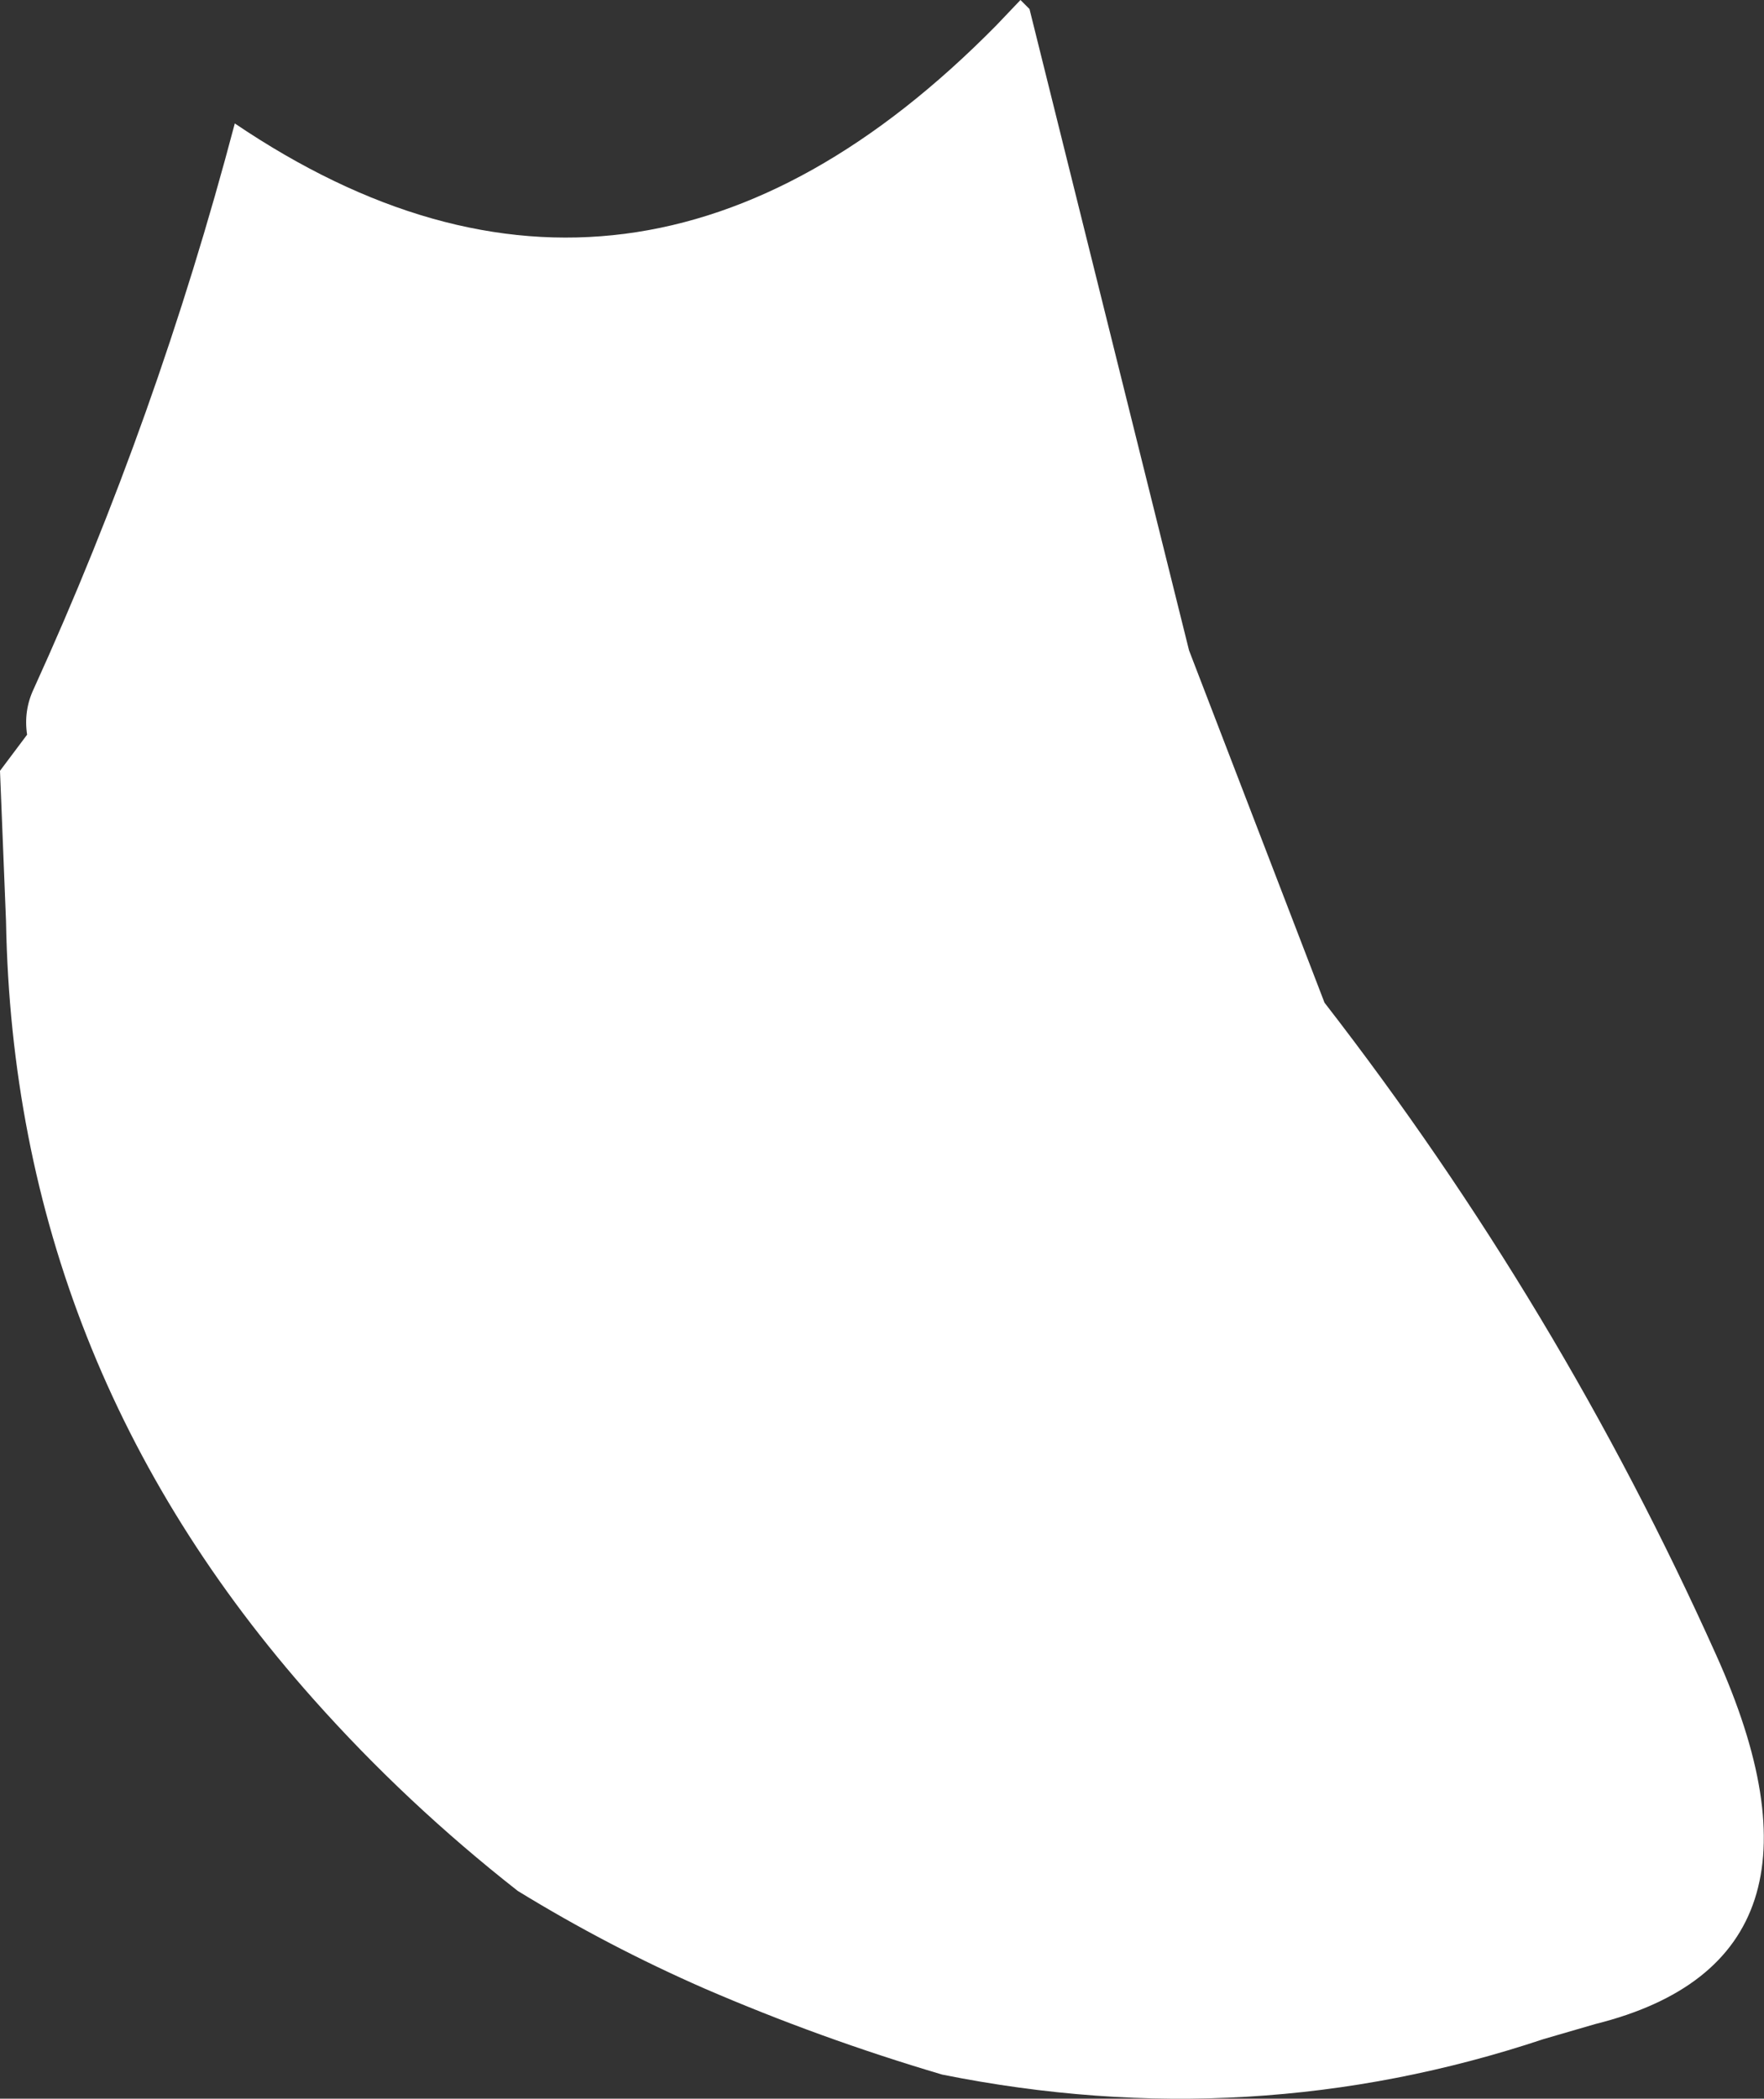 <?xml version="1.0" encoding="UTF-8" standalone="no"?>
<svg xmlns:ffdec="https://www.free-decompiler.com/flash" xmlns:xlink="http://www.w3.org/1999/xlink" ffdec:objectType="shape" height="174.25px" width="146.5px" xmlns="http://www.w3.org/2000/svg">
  <rect width="100%" height="100%" fill="#333333" stroke="none"/>
  <g transform="matrix(1.0, 0.0, 0.0, 1.0, 107.5, 13.25)">
    <path d="M-22.75 -13.25 L-22.0 -12.5 -8.75 40.75 2.5 70.0 Q22.0 95.15 35.0 124.1 46.45 149.45 25.0 154.8 L20.7 156.05 Q-3.6 164.15 -29.25 159.0 -39.4 156.0 -49.0 151.85 -57.0 148.35 -64.5 143.75 -73.75 136.5 -81.45 127.85 -106.35 99.9 -107.0 63.25 L-107.5 50.75 -105.25 47.75 Q-105.55 45.75 -104.7 43.95 -94.45 21.45 -88.0 -3.0 -54.85 19.4 -24.75 -11.15 L-22.75 -13.25" fill="#ffffff" fill-rule="evenodd" stroke="none"/>
  </g>
</svg>

